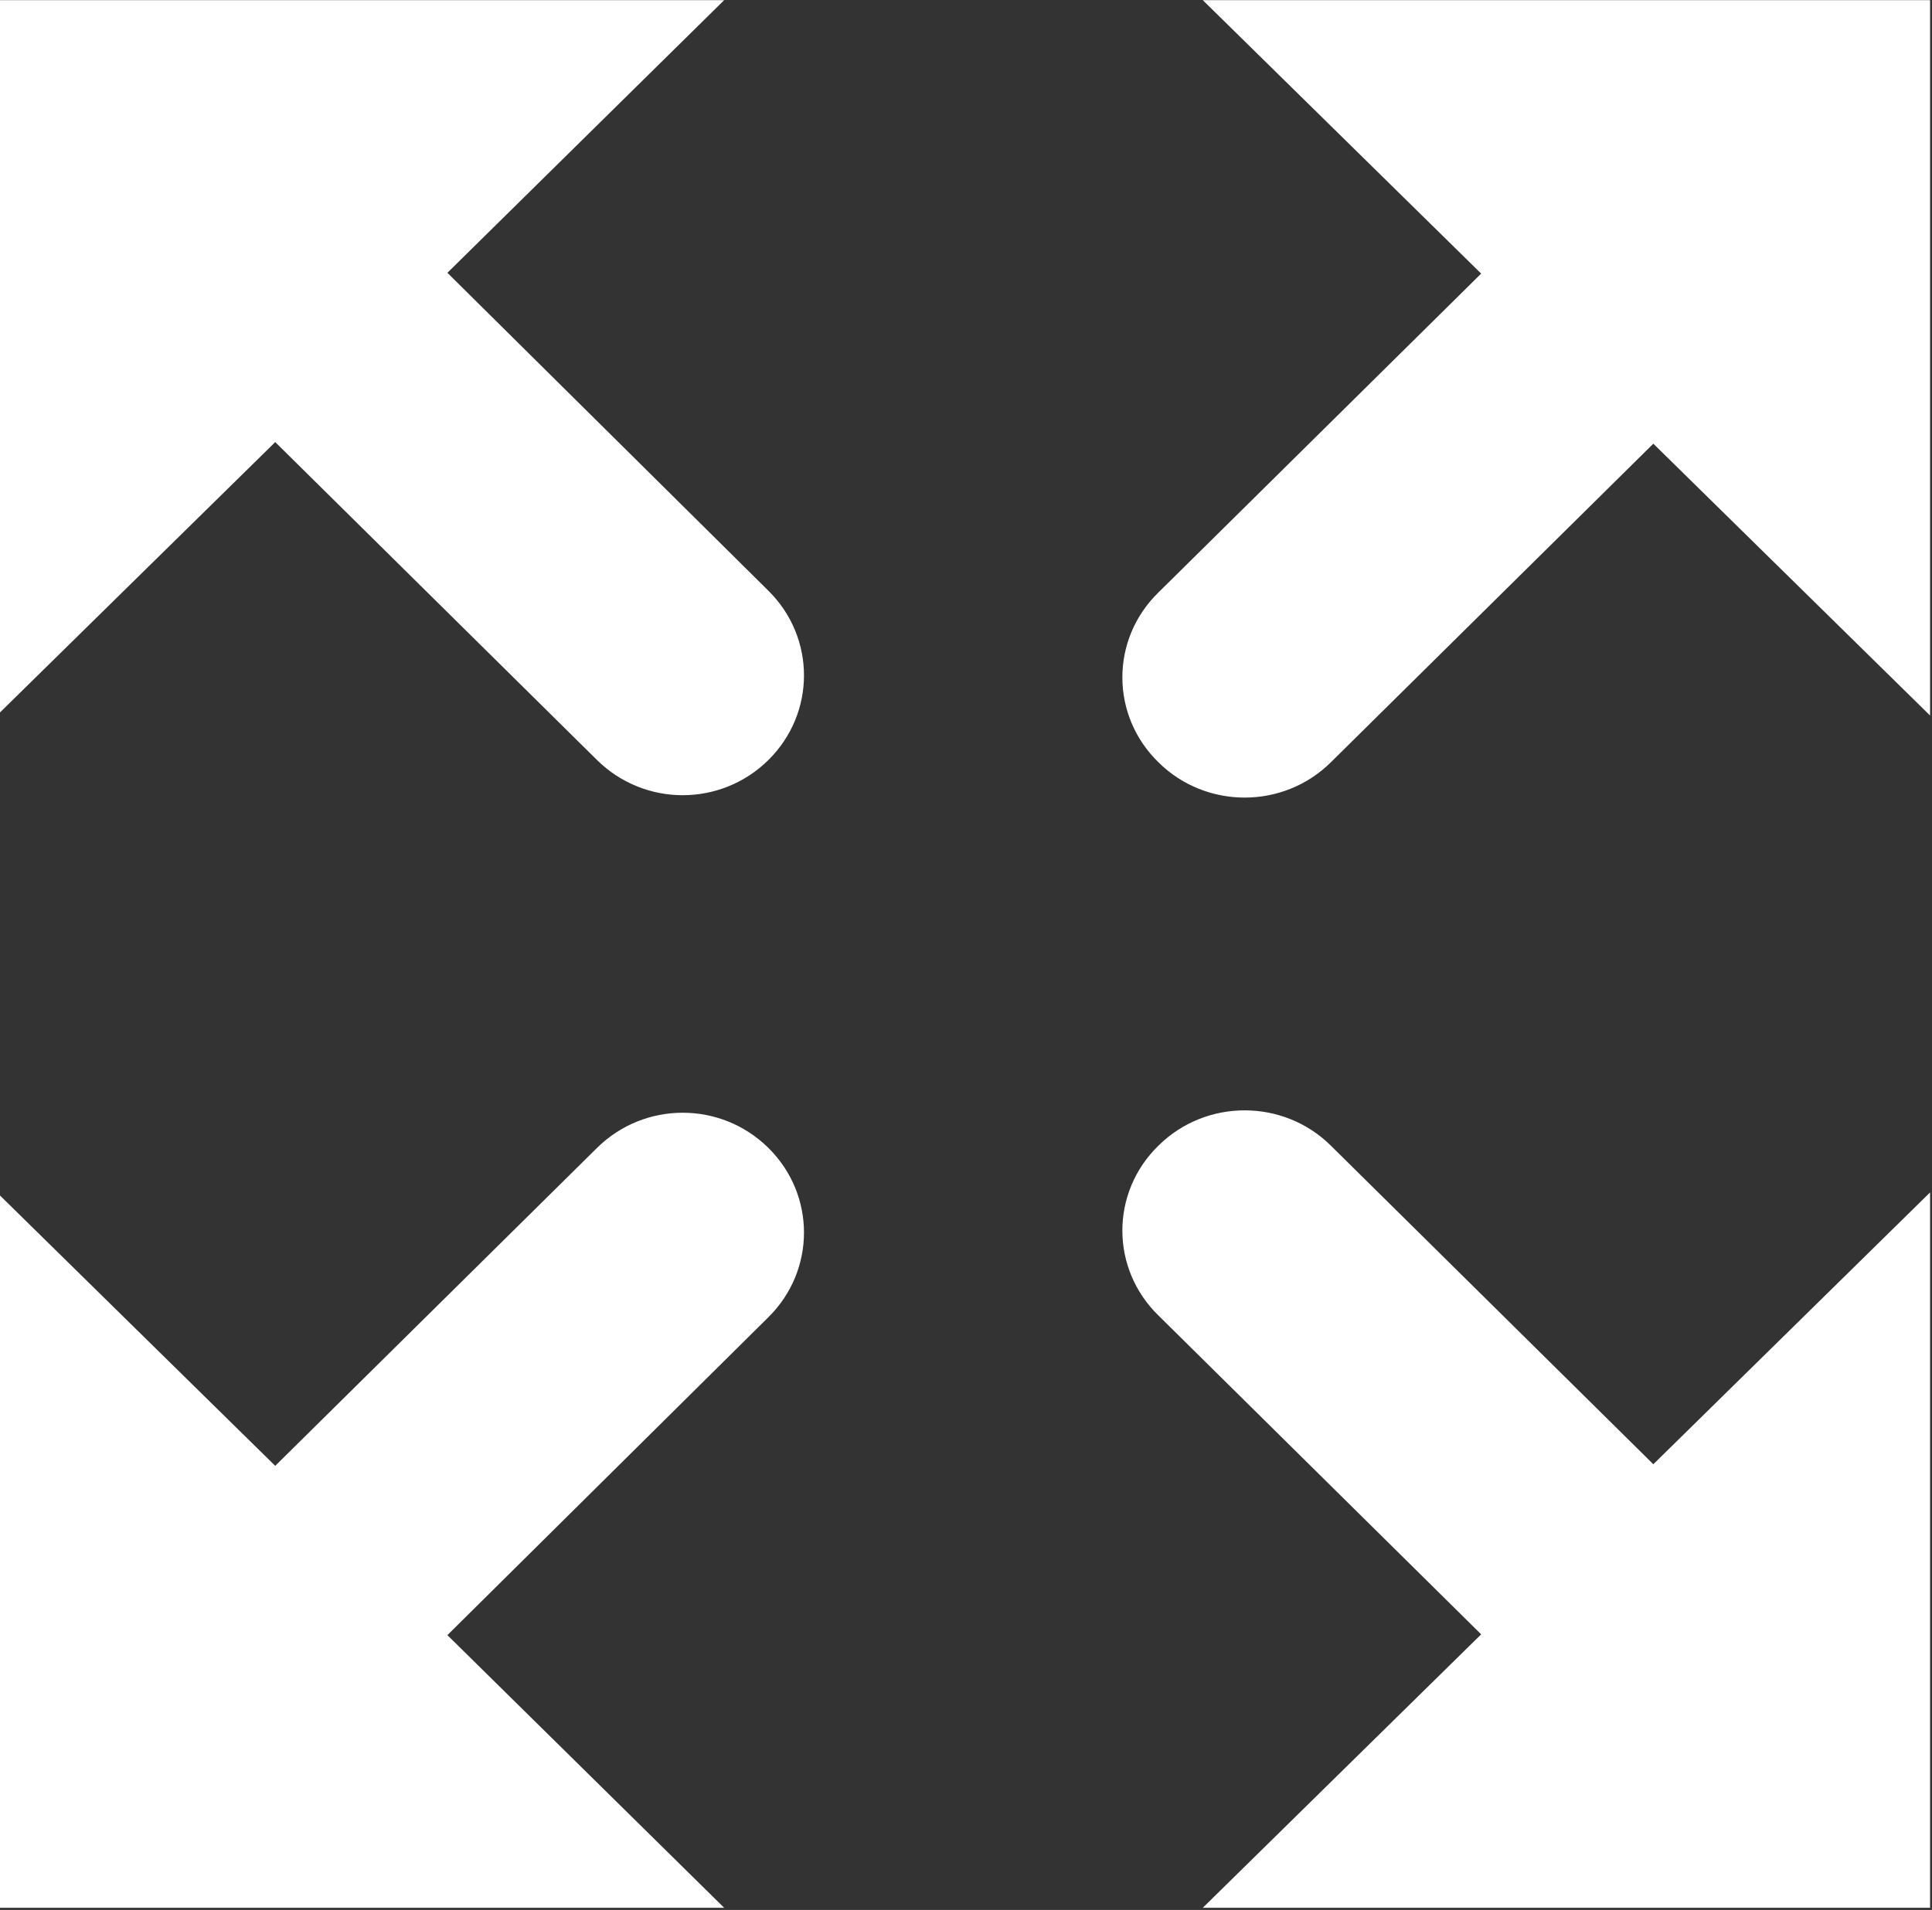 <?xml version="1.0" encoding="UTF-8" standalone="no"?>
<!DOCTYPE svg PUBLIC "-//W3C//DTD SVG 1.1//EN" "http://www.w3.org/Graphics/SVG/1.1/DTD/svg11.dtd">
<svg width="100%" height="100%" viewBox="0 0 534 528" version="1.1" xmlns="http://www.w3.org/2000/svg" xmlns:xlink="http://www.w3.org/1999/xlink" xml:space="preserve" style="fill-rule:evenodd;clip-rule:evenodd;stroke-linejoin:round;stroke-miterlimit:1.414;">
    <rect x="0" y="0" width="534" height="528" fill="#333333" stroke="none"/>
    <g transform="matrix(1,0,0,1,-33,-36)">
        <g id="Resize-Plus-Icon" transform="matrix(22.236,0,0,21.973,-25849.9,-74144.8)">
            <path d="M1178.96,3400L1182.42,3396.56L1178.41,3392.55C1177.81,3391.96 1177.81,3391 1178.41,3390.41C1179,3389.82 1179.96,3389.82 1180.55,3390.41L1184.56,3394.42L1188,3391L1188,3400L1178.96,3400ZM1180.55,3385.59C1179.96,3386.18 1179,3386.18 1178.41,3385.59C1177.81,3385 1177.81,3384.04 1178.41,3383.45L1182.42,3379.44L1178.96,3376L1188,3376L1188,3385L1184.56,3381.58L1180.55,3385.59ZM1169.57,3396.57L1173.01,3400L1164,3400L1164,3391.03L1167.43,3394.44L1171.43,3390.44C1172.02,3389.85 1172.97,3389.85 1173.56,3390.44C1174.15,3391.03 1174.15,3391.98 1173.56,3392.57L1169.57,3396.57ZM1171.43,3385.56L1167.43,3381.56L1164,3384.97L1164,3376L1173.01,3376L1169.57,3379.43L1173.56,3383.43C1174.15,3384.02 1174.15,3384.97 1173.56,3385.56C1172.97,3386.15 1172.02,3386.15 1171.43,3385.56Z" style="fill:white;"/>
        </g>
    </g>
</svg>
